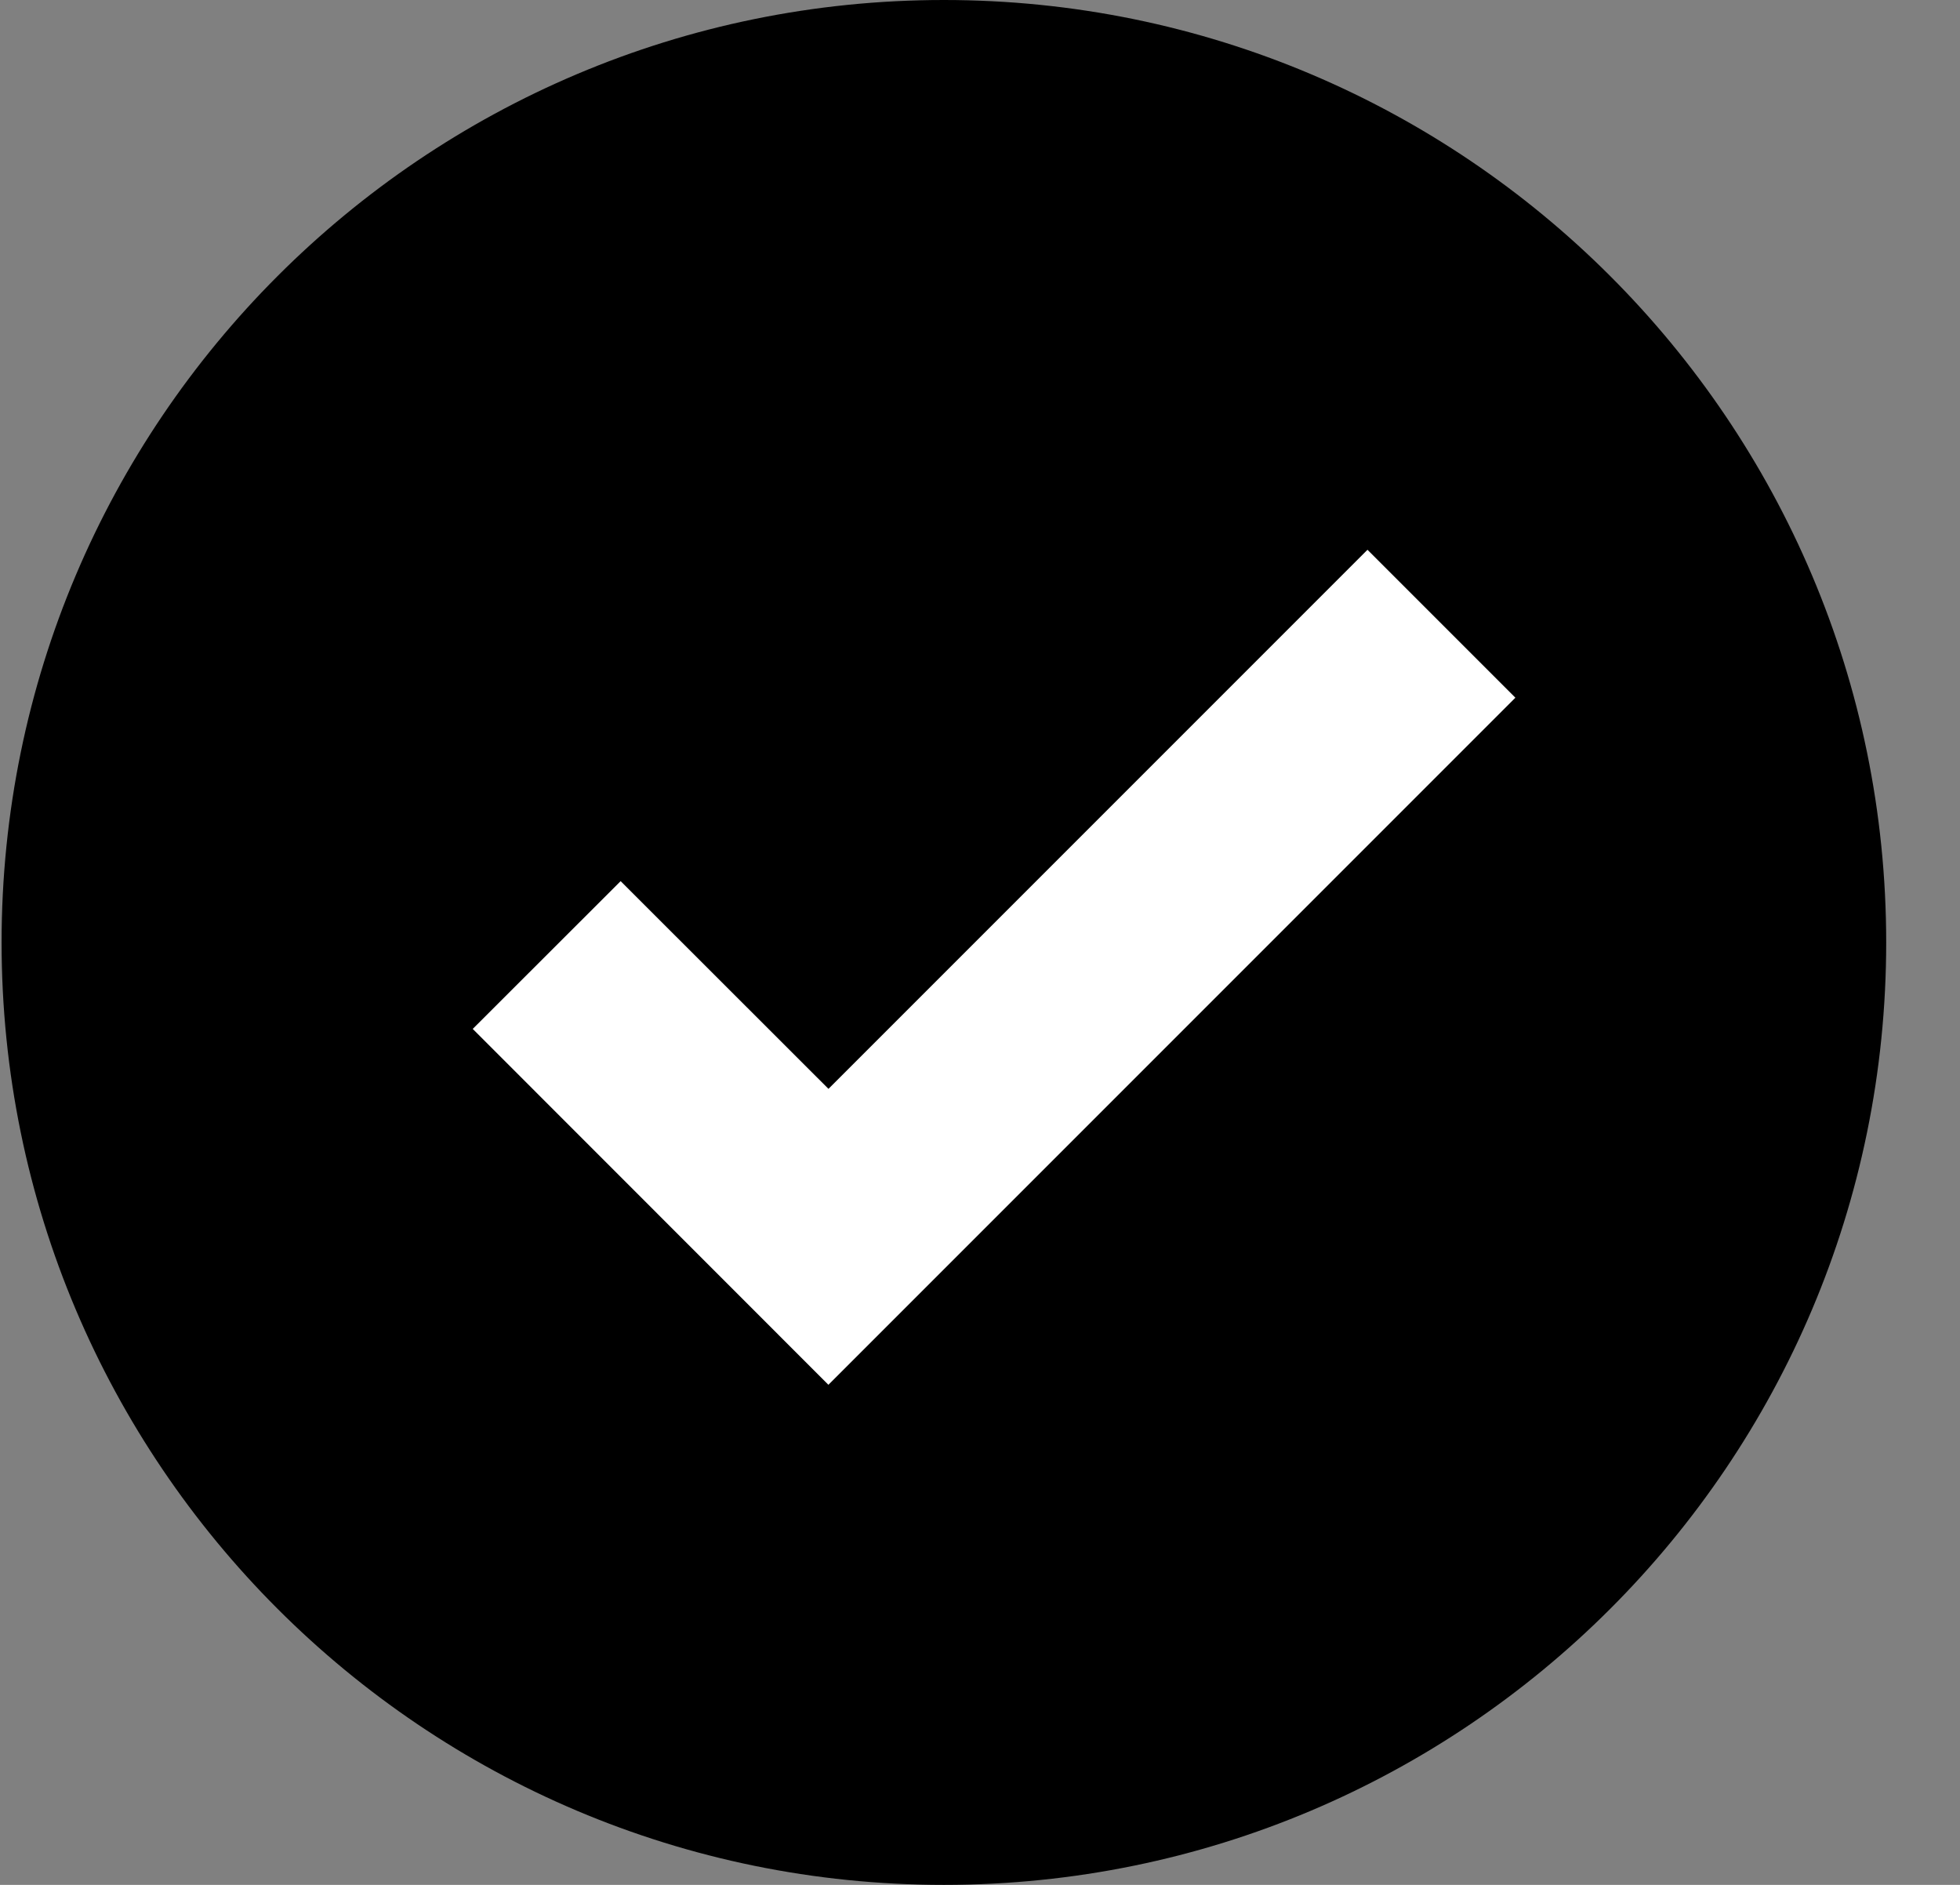<svg width="26" height="25" viewBox="0 0 26 25" fill="none" xmlns="http://www.w3.org/2000/svg"><rect x="0" y="0" width="26" height="25" fill="#808080" stroke="none"/><path fill-rule="evenodd" clip-rule="evenodd" d="M25.021 12.5c0 6.904-5.596 12.5-12.5 12.5-6.903 0-12.5-5.596-12.5-12.5C.021 5.597 5.618 0 12.521 0c6.904 0 12.5 5.597 12.5 12.5z" fill="#000"/><path fill-rule="evenodd" clip-rule="evenodd" d="M10.99 18.366l9.112-9.112-1.962-1.962-7.15 7.15-2.757-2.755-1.962 1.96 4.718 4.72z" fill="#fff"/></svg>